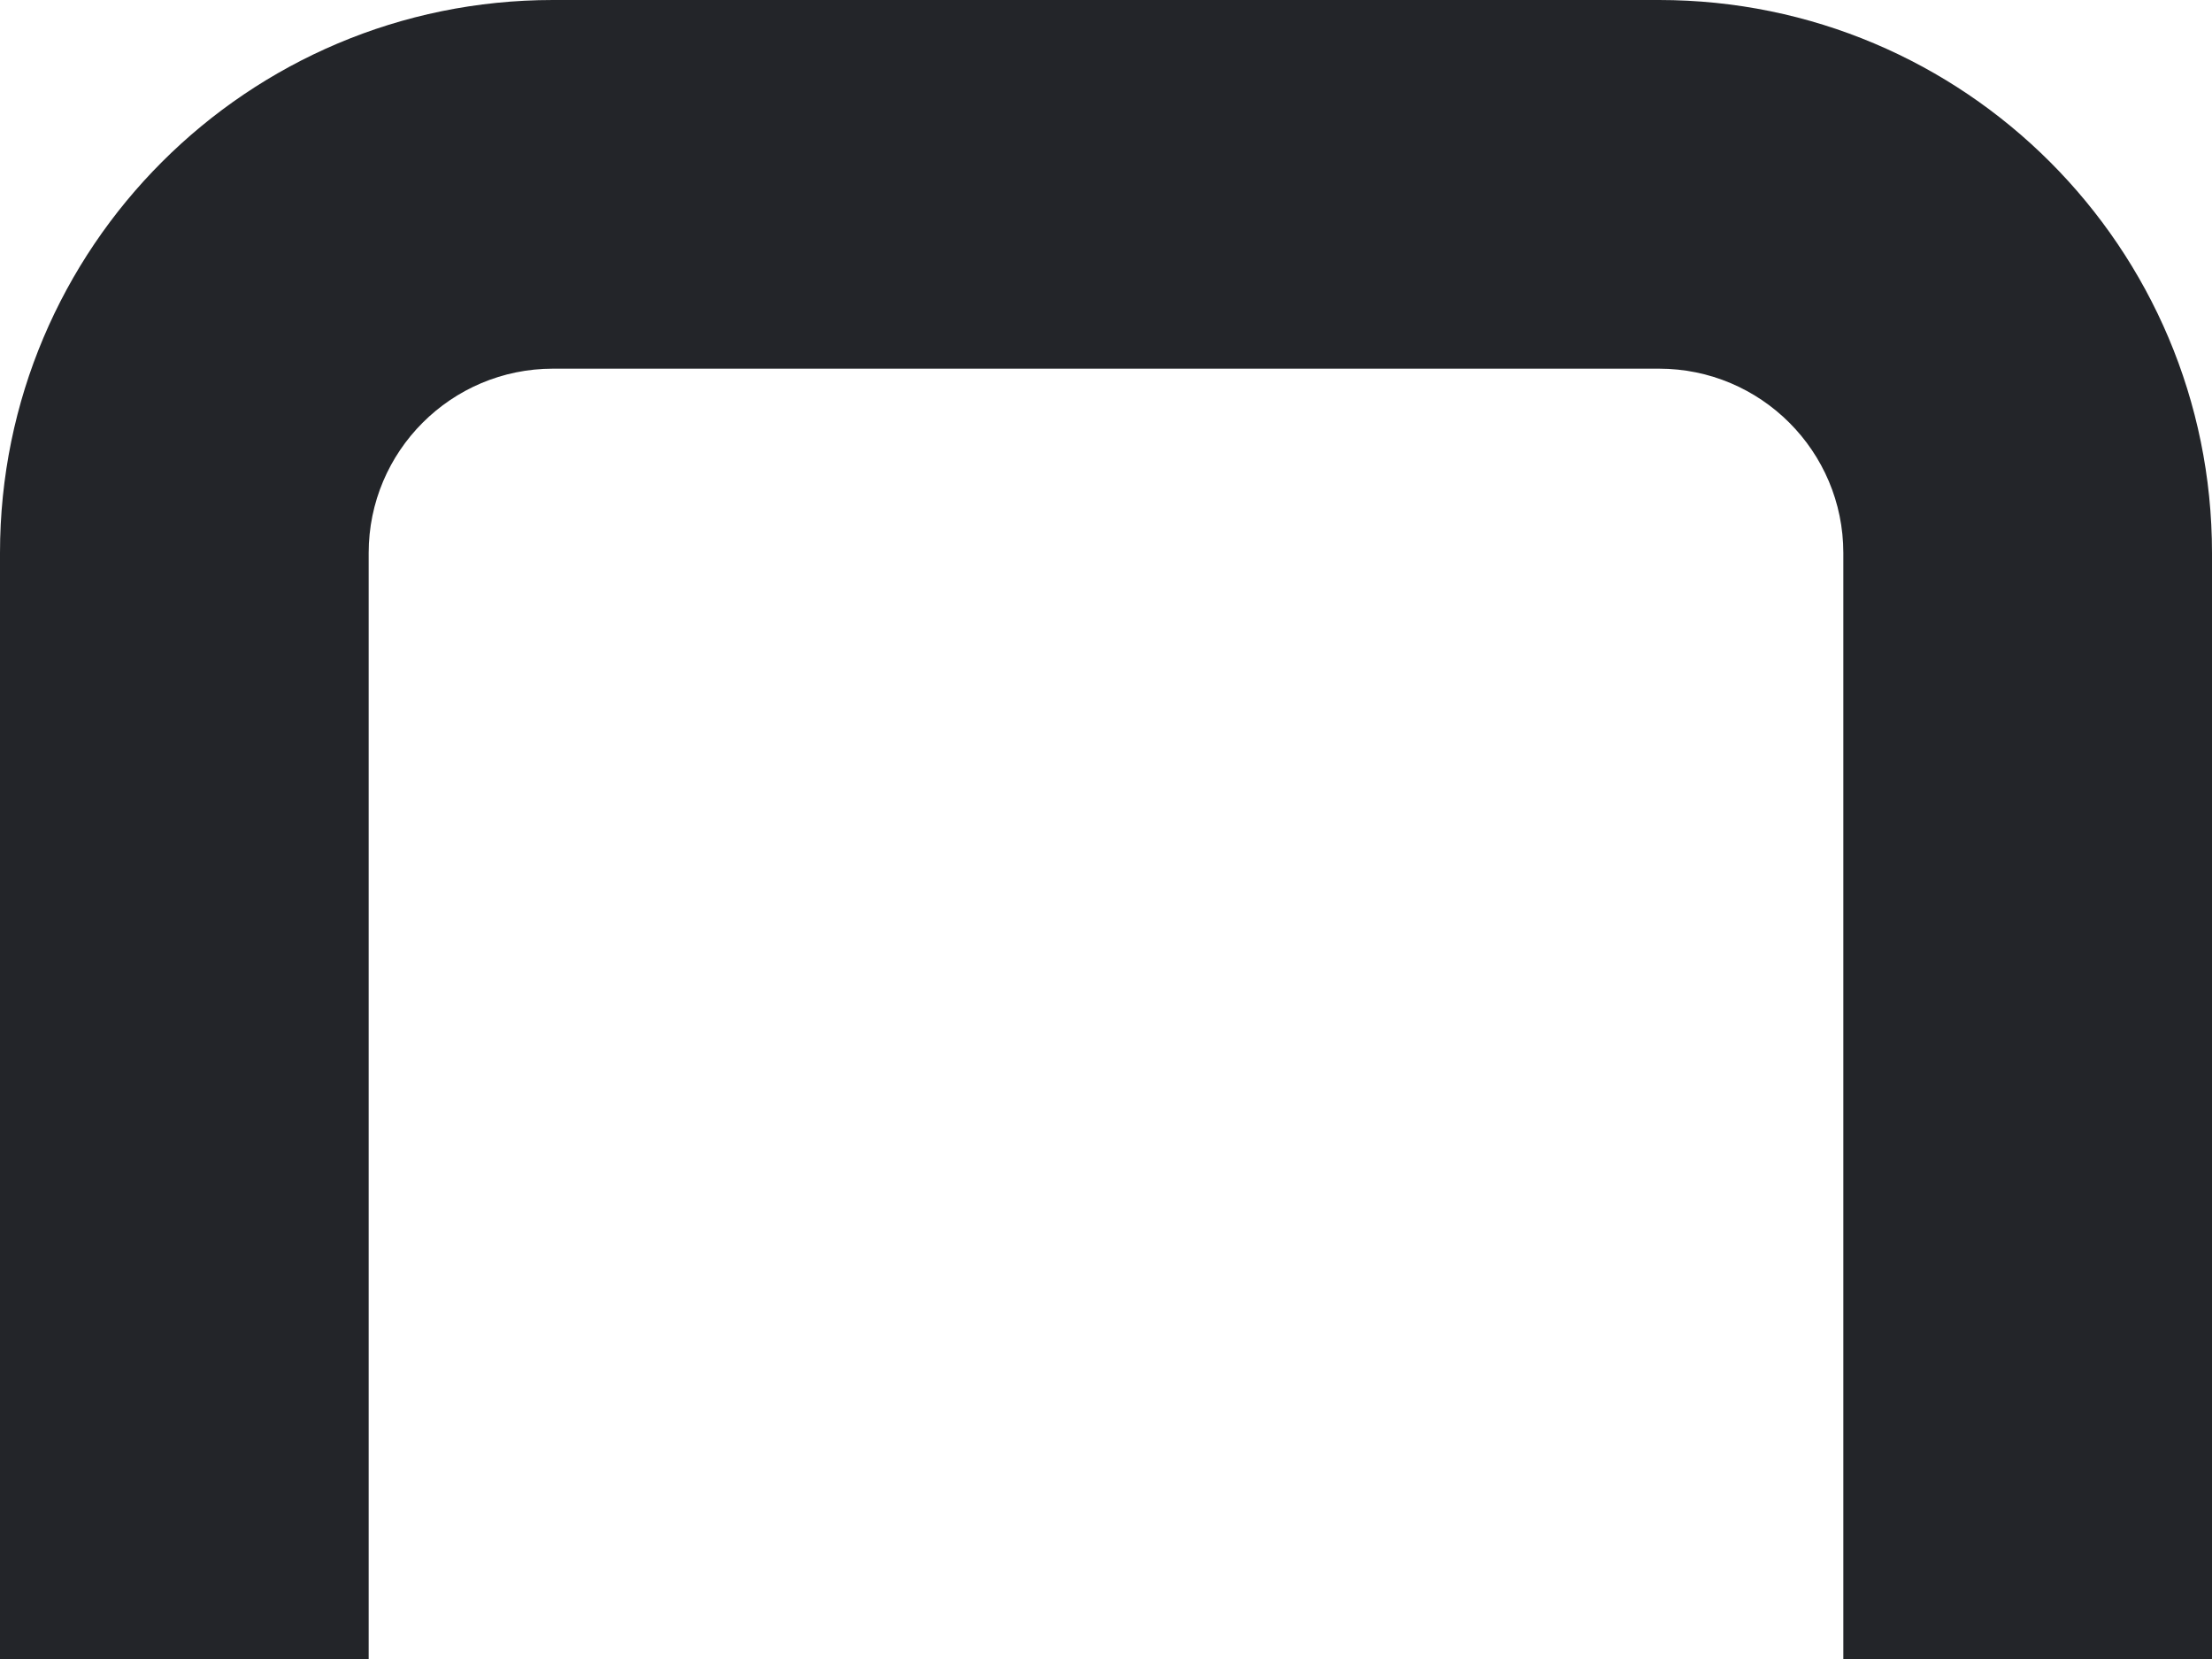 <svg width="12" height="9" viewBox="0 0 12 9" fill="none" xmlns="http://www.w3.org/2000/svg">
<path d="M10 3C10 2.448 9.552 2 9 2H3C2.448 2 2 2.448 2 3V9H0V3C0 1.343 1.343 0 3 0H9C10.657 0 12 1.343 12 3V9H10V3Z" fill="#232529"/>
</svg>
